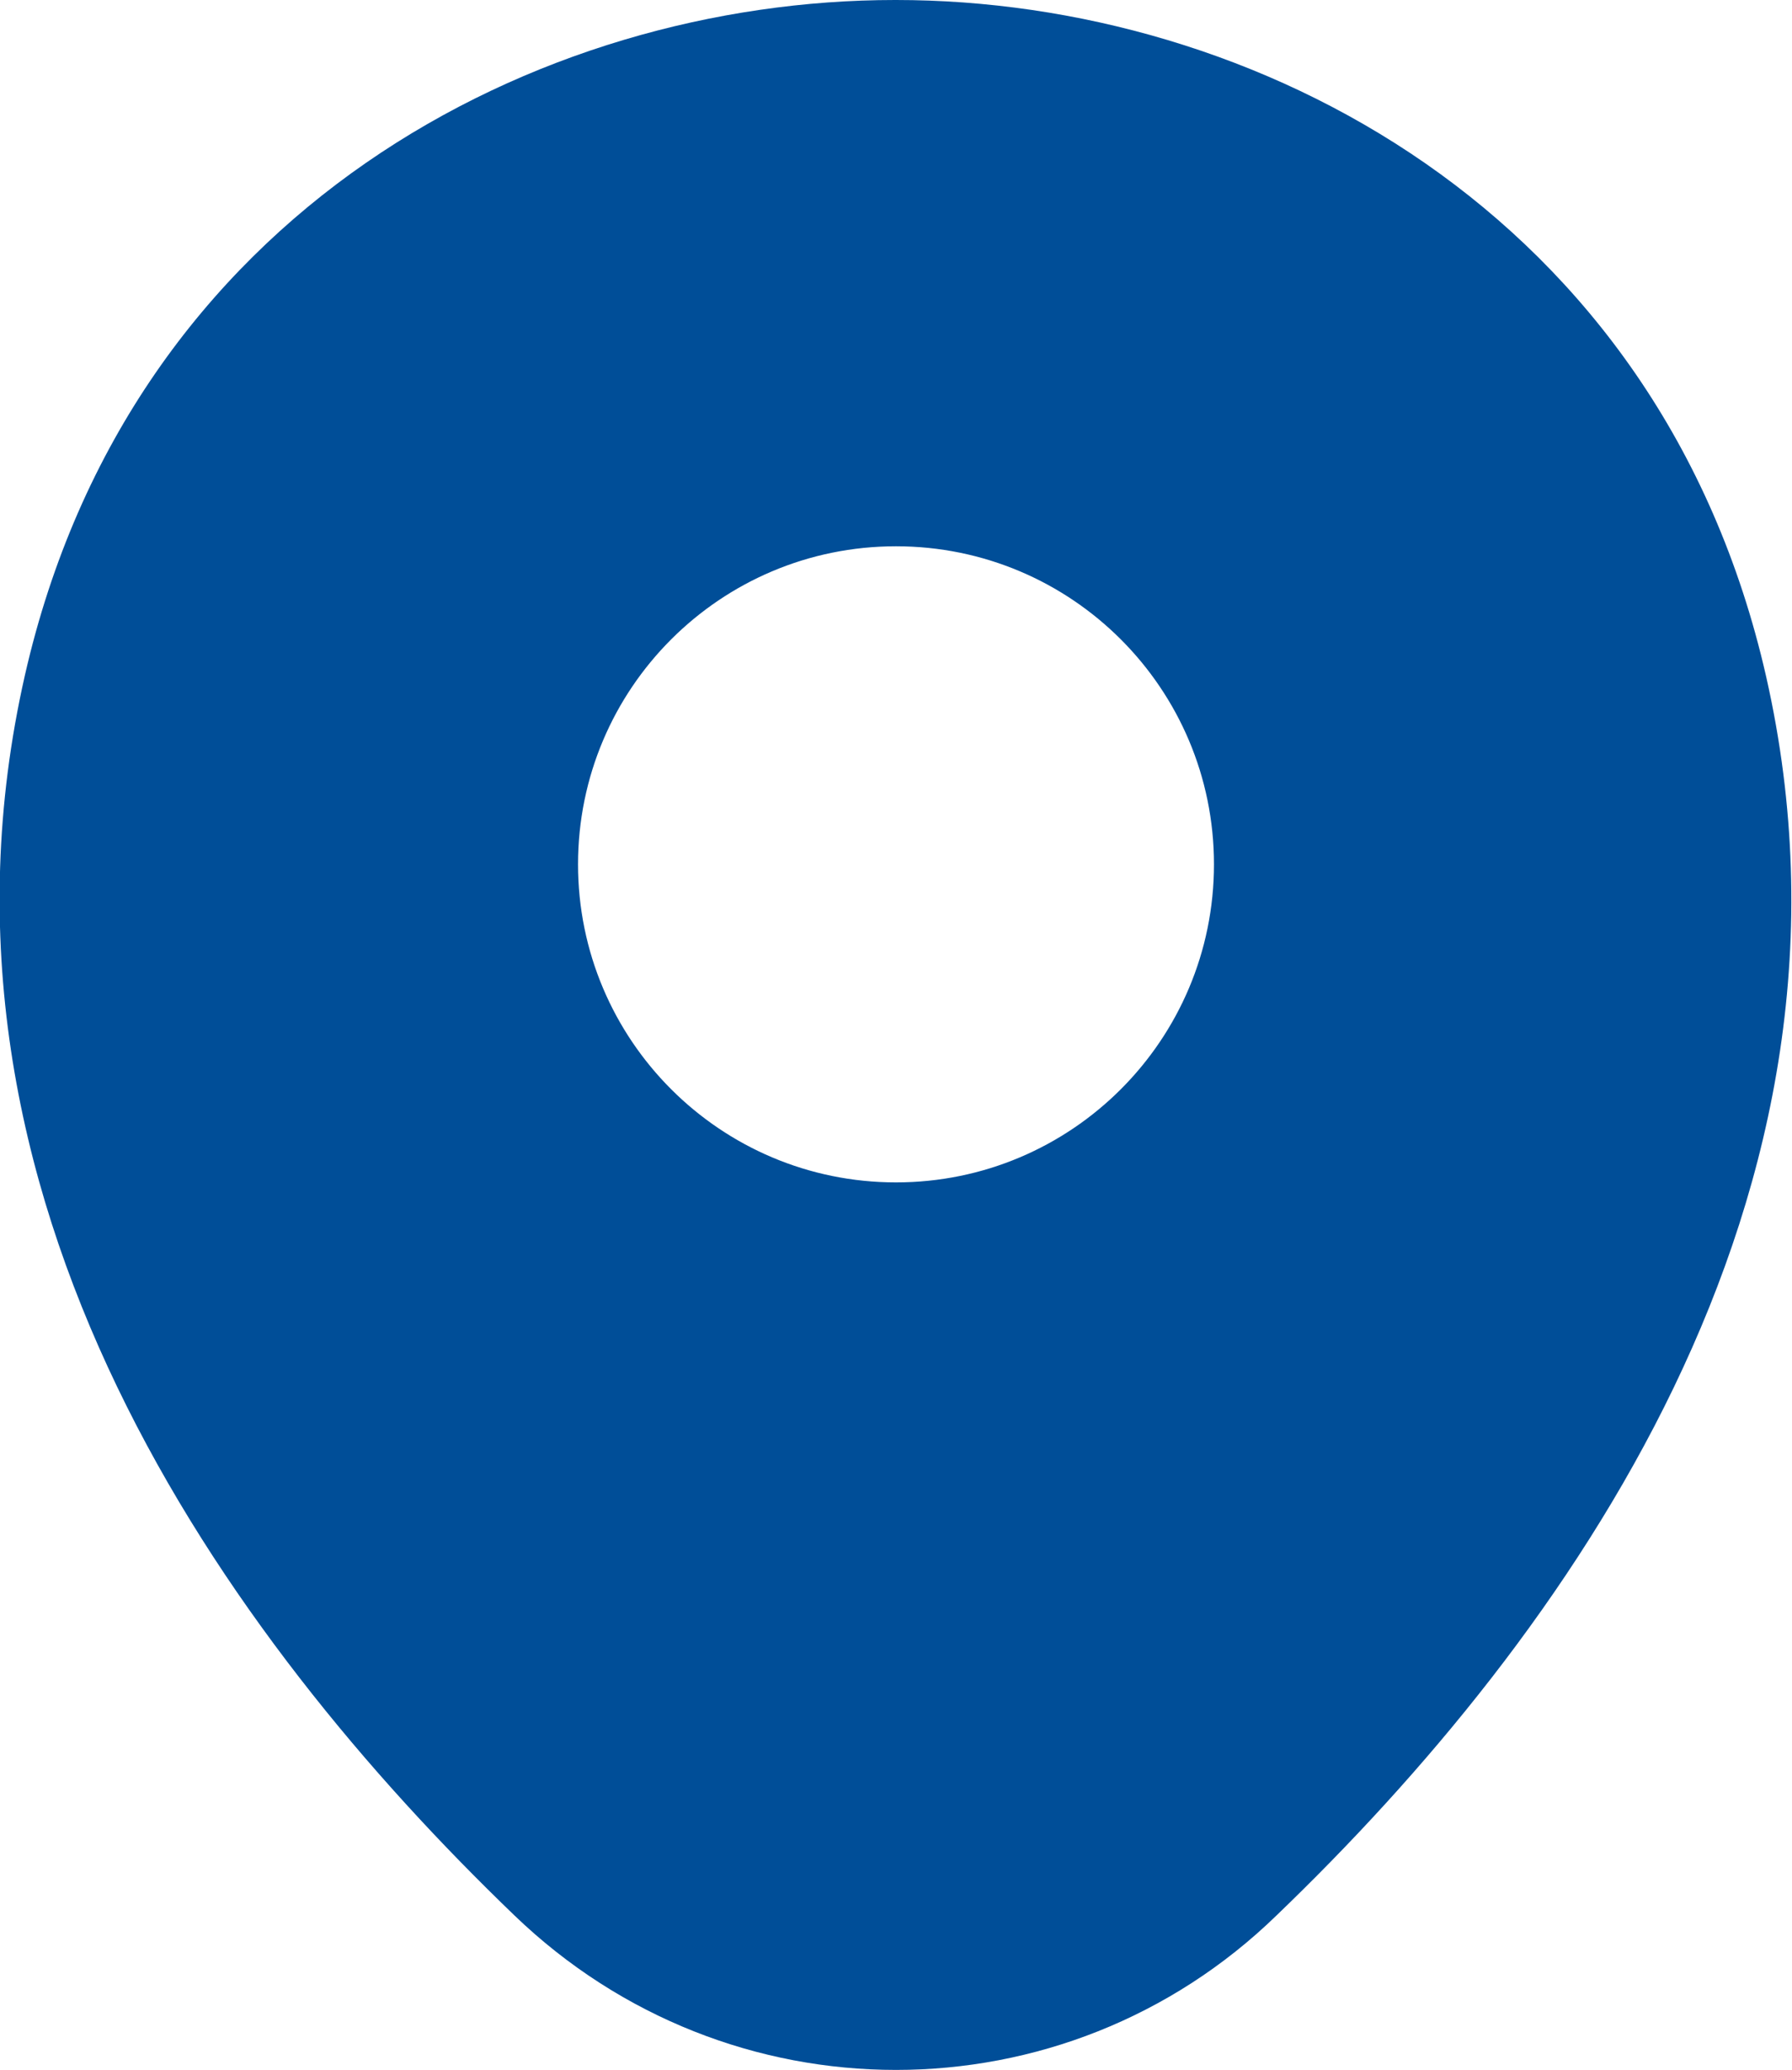<svg xmlns="http://www.w3.org/2000/svg" fill="none" viewBox="3.61 2.55 17.24 19.91">
<path d="M20.601 9.056C19.581 4.57 15.668 2.55 12.23 2.55C12.23 2.55 12.23 2.55 12.22 2.55C8.792 2.55 4.869 4.56 3.849 9.047C2.713 14.058 5.782 18.302 8.559 20.972C9.589 21.963 10.909 22.458 12.23 22.458C13.551 22.458 14.871 21.963 15.891 20.972C18.669 18.302 21.737 14.067 20.601 9.056ZM12.23 13.922C10.54 13.922 9.171 12.552 9.171 10.863C9.171 9.173 10.54 7.804 12.23 7.804C13.92 7.804 15.289 9.173 15.289 10.863C15.289 12.552 13.92 13.922 12.23 13.922Z" fill="#004E98"/>
</svg>